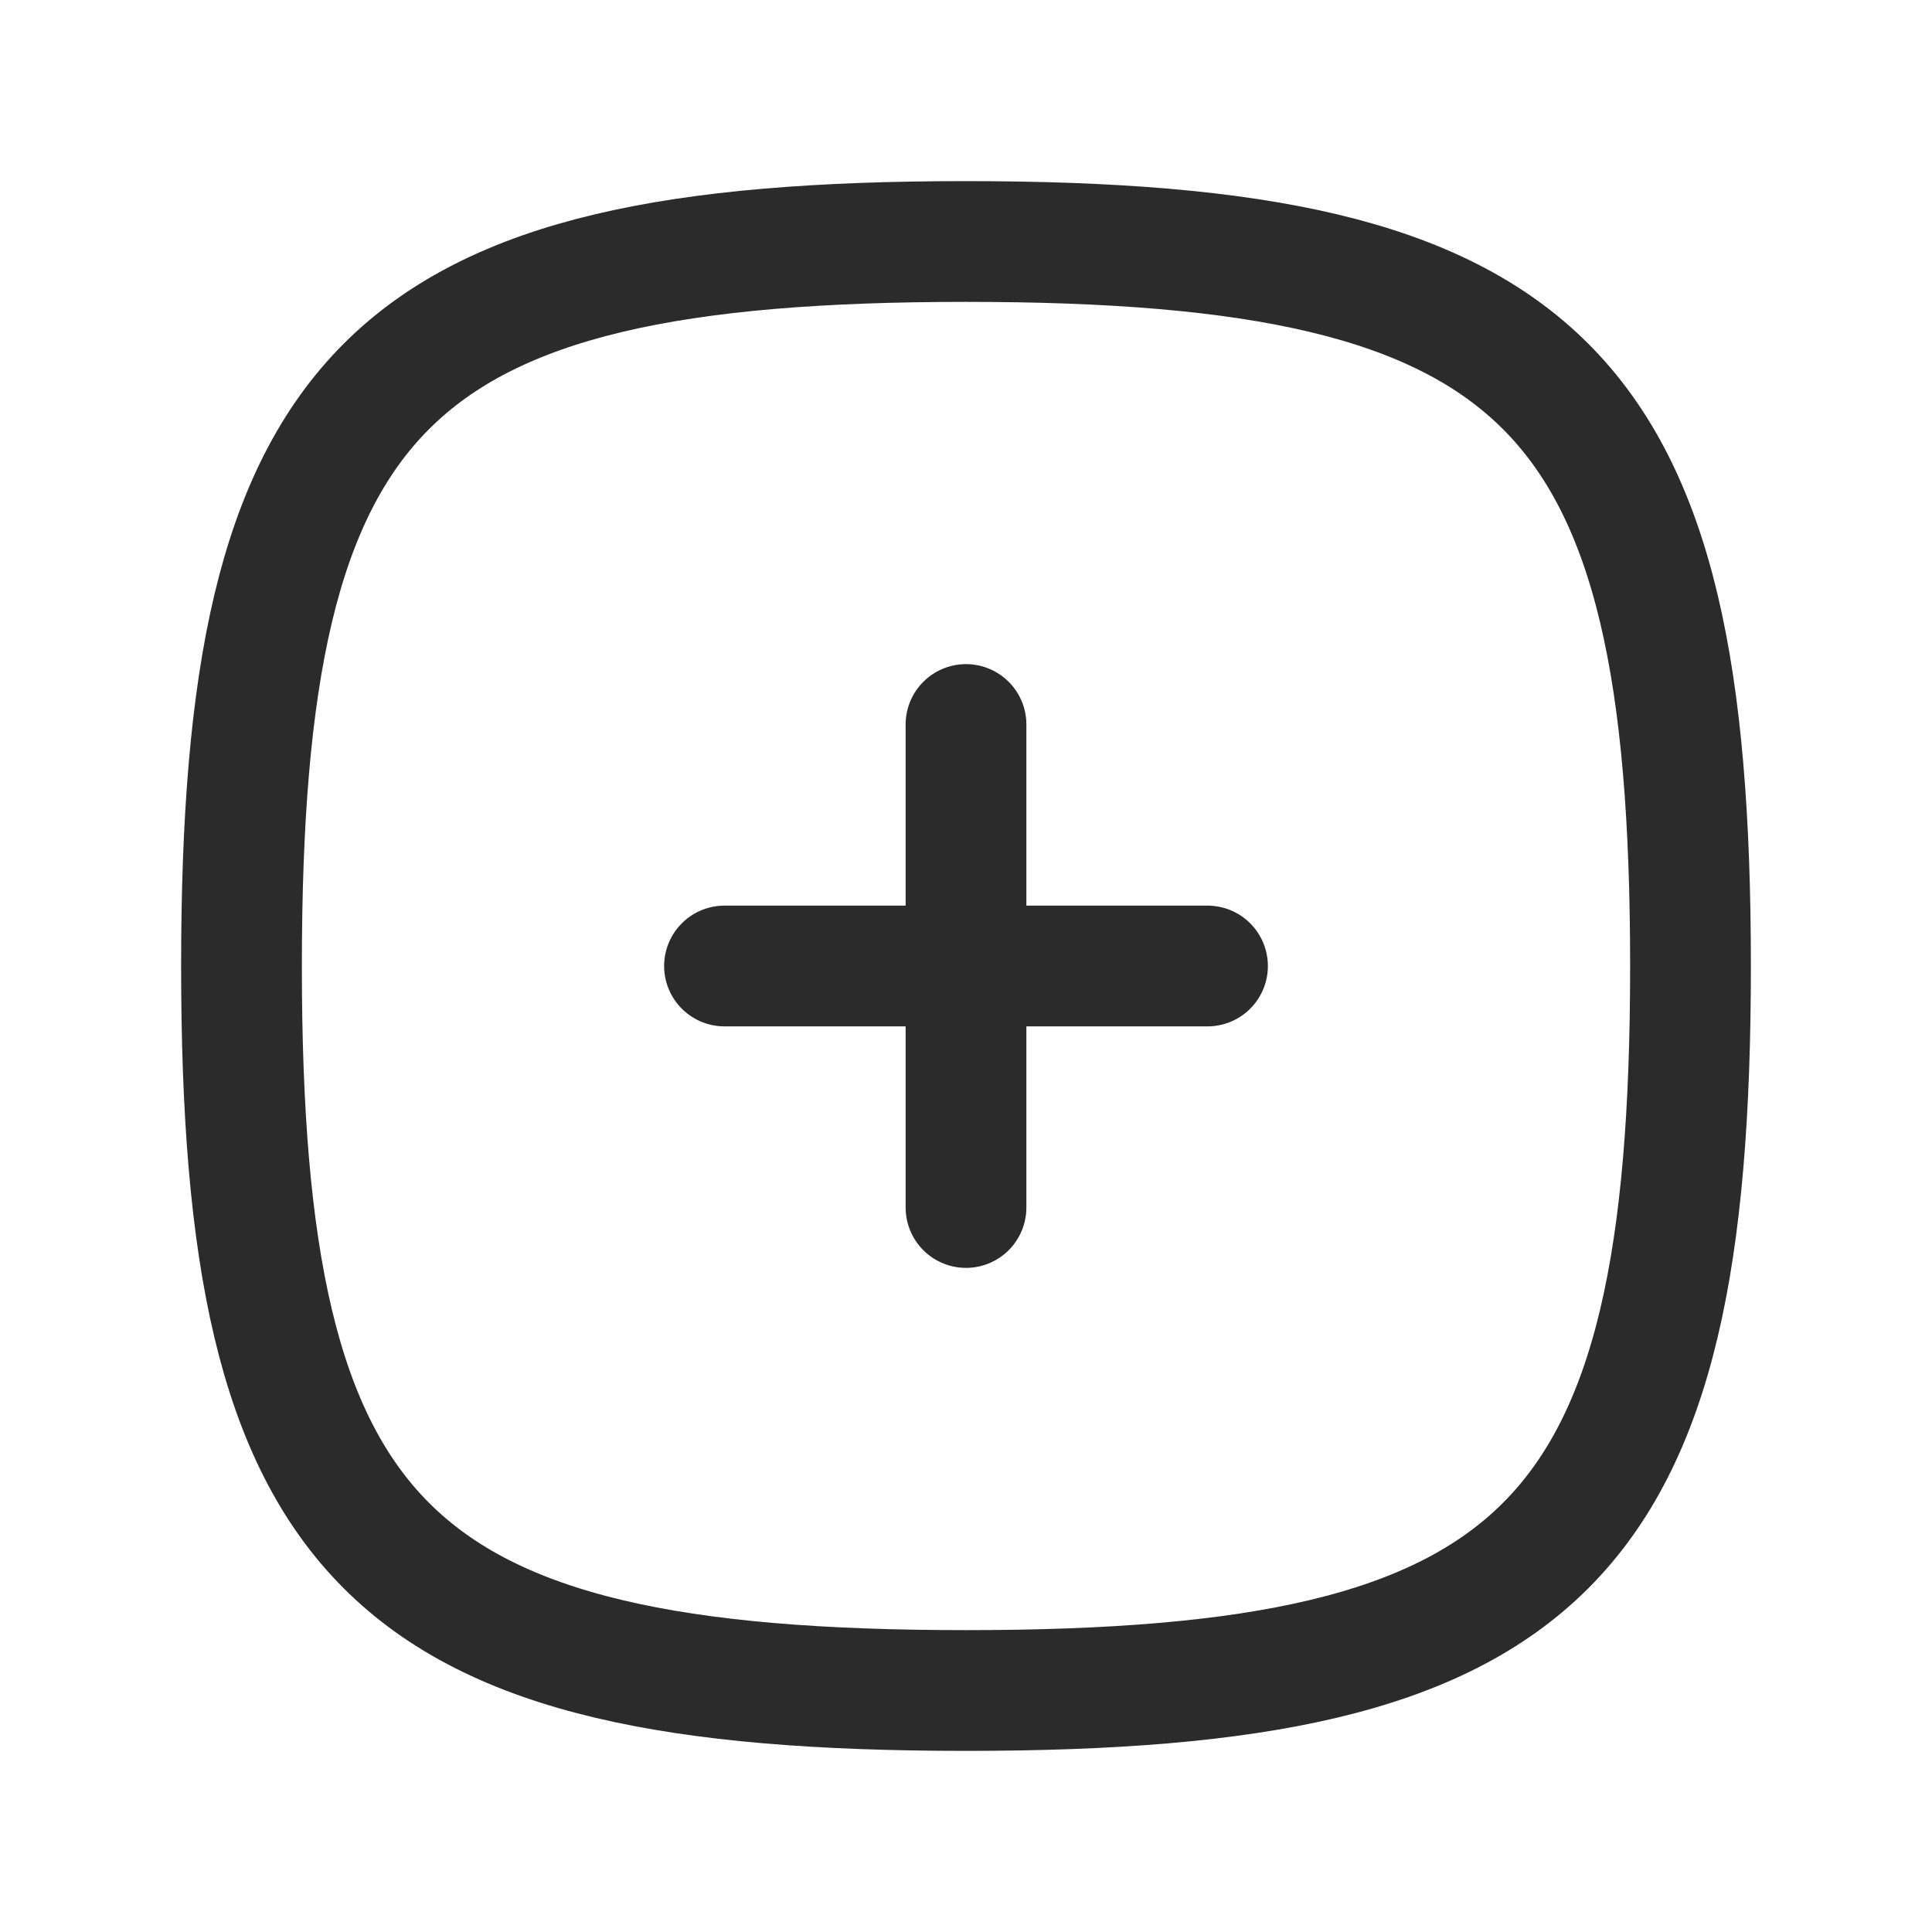 <svg width="24" height="24" viewBox="0 0 24 24" fill="none" xmlns="http://www.w3.org/2000/svg">
<g clip-path="url(#clip0_451_1983)">
<path d="M12 3C19.2 3 21 4.8 21 12C21 19.2 19.2 21 12 21C4.8 21 3 19.2 3 12C3 4.8 4.8 3 12 3Z" stroke="#2B2B2B" stroke-width="1.5" stroke-linecap="round" stroke-linejoin="round"/>
<path d="M15 12H9" stroke="#2B2B2B" stroke-width="1.5" stroke-linecap="round" stroke-linejoin="round"/>
<path d="M12 9V15" stroke="#2B2B2B" stroke-width="1.5" stroke-linecap="round" stroke-linejoin="round"/>
</g>
<defs>
<clipPath id="clip0_451_1983">
<rect width="24" height="24" fill="white"/>
</clipPath>
</defs>
</svg>

